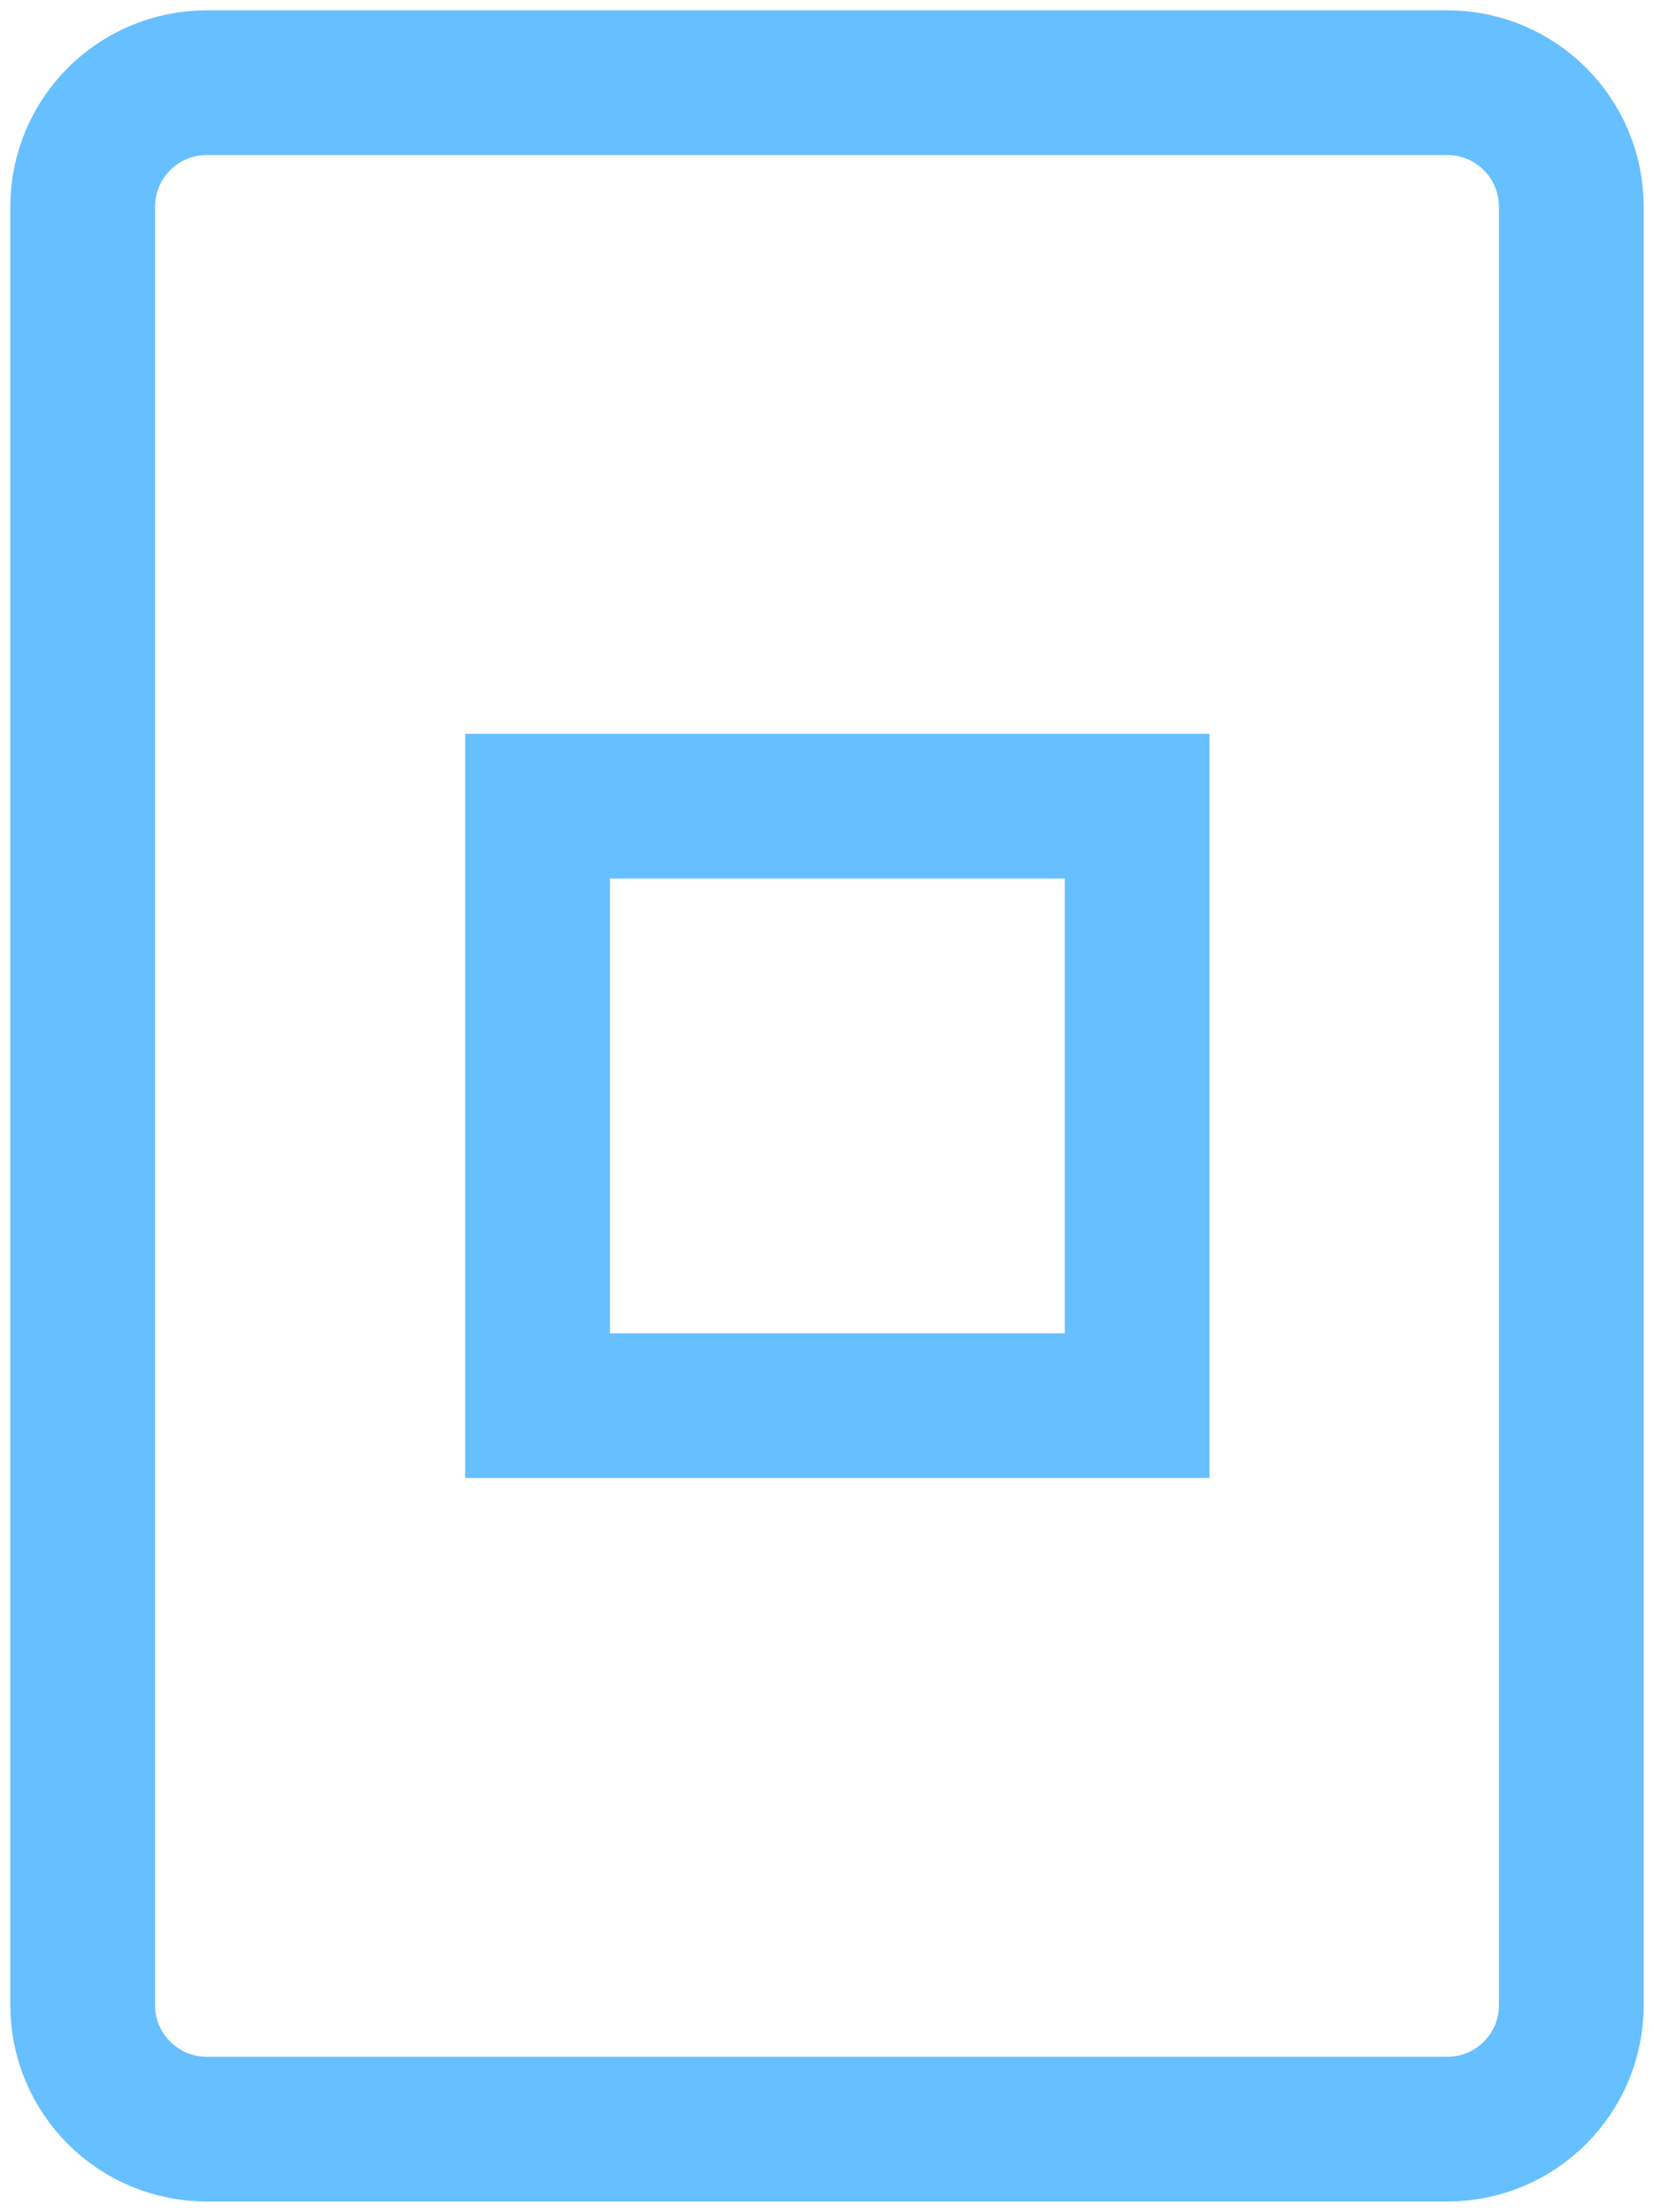 <svg width="80" height="107" viewBox="0 0 80 107" fill="none" xmlns="http://www.w3.org/2000/svg">
<path d="M4 10C4 6.686 6.686 4 10 4H70C73.314 4 76 6.686 76 10V97C76 100.314 73.314 103 70 103H10C6.686 103 4 100.314 4 97V10Z" stroke="#66BFFF" stroke-width="7"/>
<path d="M26 39H55V68H26V39Z" stroke="#66BFFF" stroke-width="7"/>
</svg>
